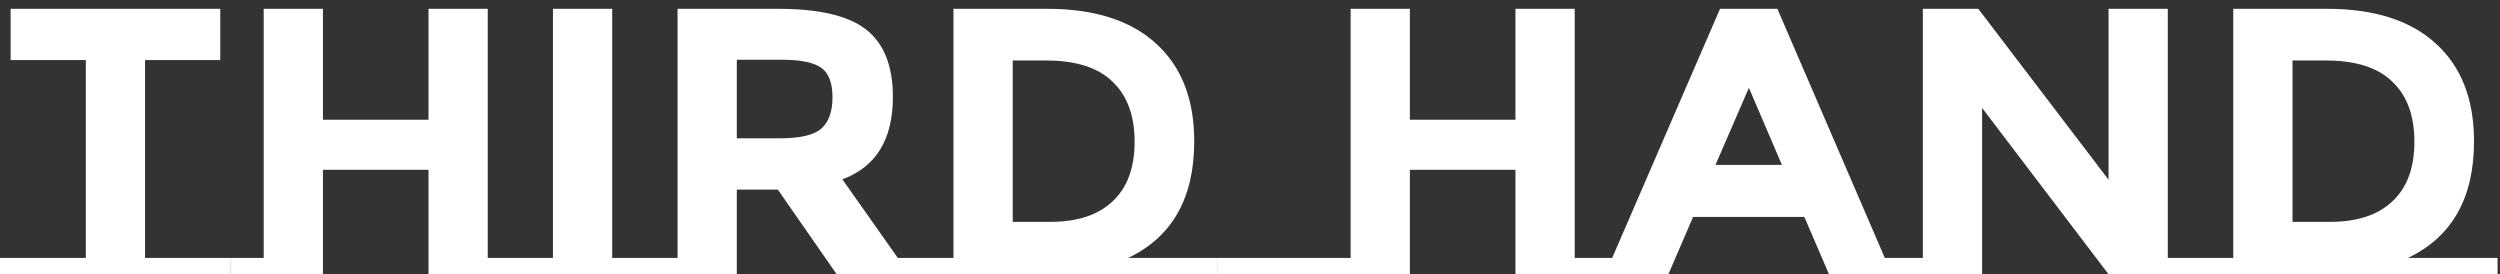 <svg width="237" height="26" viewBox="0 0 237 26" fill="none" xmlns="http://www.w3.org/2000/svg">
<rect x="0" y="0" width="237" height="26" fill="#333333" stroke="none"/>
<path d="M21.888 24.452V26H0V24.452H8.136V5.696H1.008V0.836H20.88V5.696H13.752V24.452H21.888ZM49.334 24.452V26H40.622V16.1H30.614V26H21.902V24.452H24.998V0.836H30.614V11.348H40.622V0.836H46.238V24.452H49.334ZM61.132 24.452V26H49.324V24.452H52.42V0.836H58.036V24.452H61.132ZM64.233 24.452V0.836H73.773C77.685 0.836 80.469 1.496 82.125 2.816C83.805 4.136 84.645 6.26 84.645 9.188C84.645 13.22 83.049 15.824 79.857 17L85.113 24.452H88.497V26H79.317L73.737 17.972H69.849V26H60.741V24.452H64.233ZM73.953 13.112C75.873 13.112 77.181 12.8 77.877 12.176C78.573 11.552 78.921 10.568 78.921 9.224C78.921 7.856 78.561 6.92 77.841 6.416C77.121 5.912 75.861 5.66 74.061 5.66H69.849V13.112H73.953ZM115.445 24.452V26H86.897V24.452H90.389V0.836H99.281C103.769 0.836 107.213 1.94 109.613 4.148C112.013 6.332 113.213 9.416 113.213 13.4C113.213 18.776 111.125 22.46 106.949 24.452H115.445ZM99.569 21.032C102.137 21.032 104.105 20.384 105.473 19.088C106.865 17.792 107.561 15.908 107.561 13.436C107.561 10.964 106.865 9.068 105.473 7.748C104.105 6.404 101.993 5.732 99.137 5.732H96.005V21.032H99.569ZM124.957 24.452V26H115.453V24.452H124.957ZM152.377 24.452V26H143.665V16.1H133.657V26H124.945V24.452H128.041V0.836H133.657V11.348H143.665V0.836H149.281V24.452H152.377ZM182.859 24.452V26H173.391L171.051 20.564H160.503L158.163 26H148.695V24.452H152.835L163.059 0.836H168.495L178.683 24.452H182.859ZM165.795 8.324L162.627 15.632H168.927L165.795 8.324ZM182.287 24.452V0.836H187.543L199.891 17.036V0.836H205.507V24.452H208.999V26H199.891L187.903 10.232V26H178.795V24.452H182.287ZM236.769 24.452V26H208.221V24.452H211.713V0.836H220.605C225.093 0.836 228.537 1.94 230.937 4.148C233.337 6.332 234.537 9.416 234.537 13.4C234.537 18.776 232.449 22.46 228.273 24.452H236.769ZM220.893 21.032C223.461 21.032 225.429 20.384 226.797 19.088C228.189 17.792 228.885 15.908 228.885 13.436C228.885 10.964 228.189 9.068 226.797 7.748C225.429 6.404 223.317 5.732 220.461 5.732H217.329V21.032H220.893Z" fill="white"/>
</svg>

